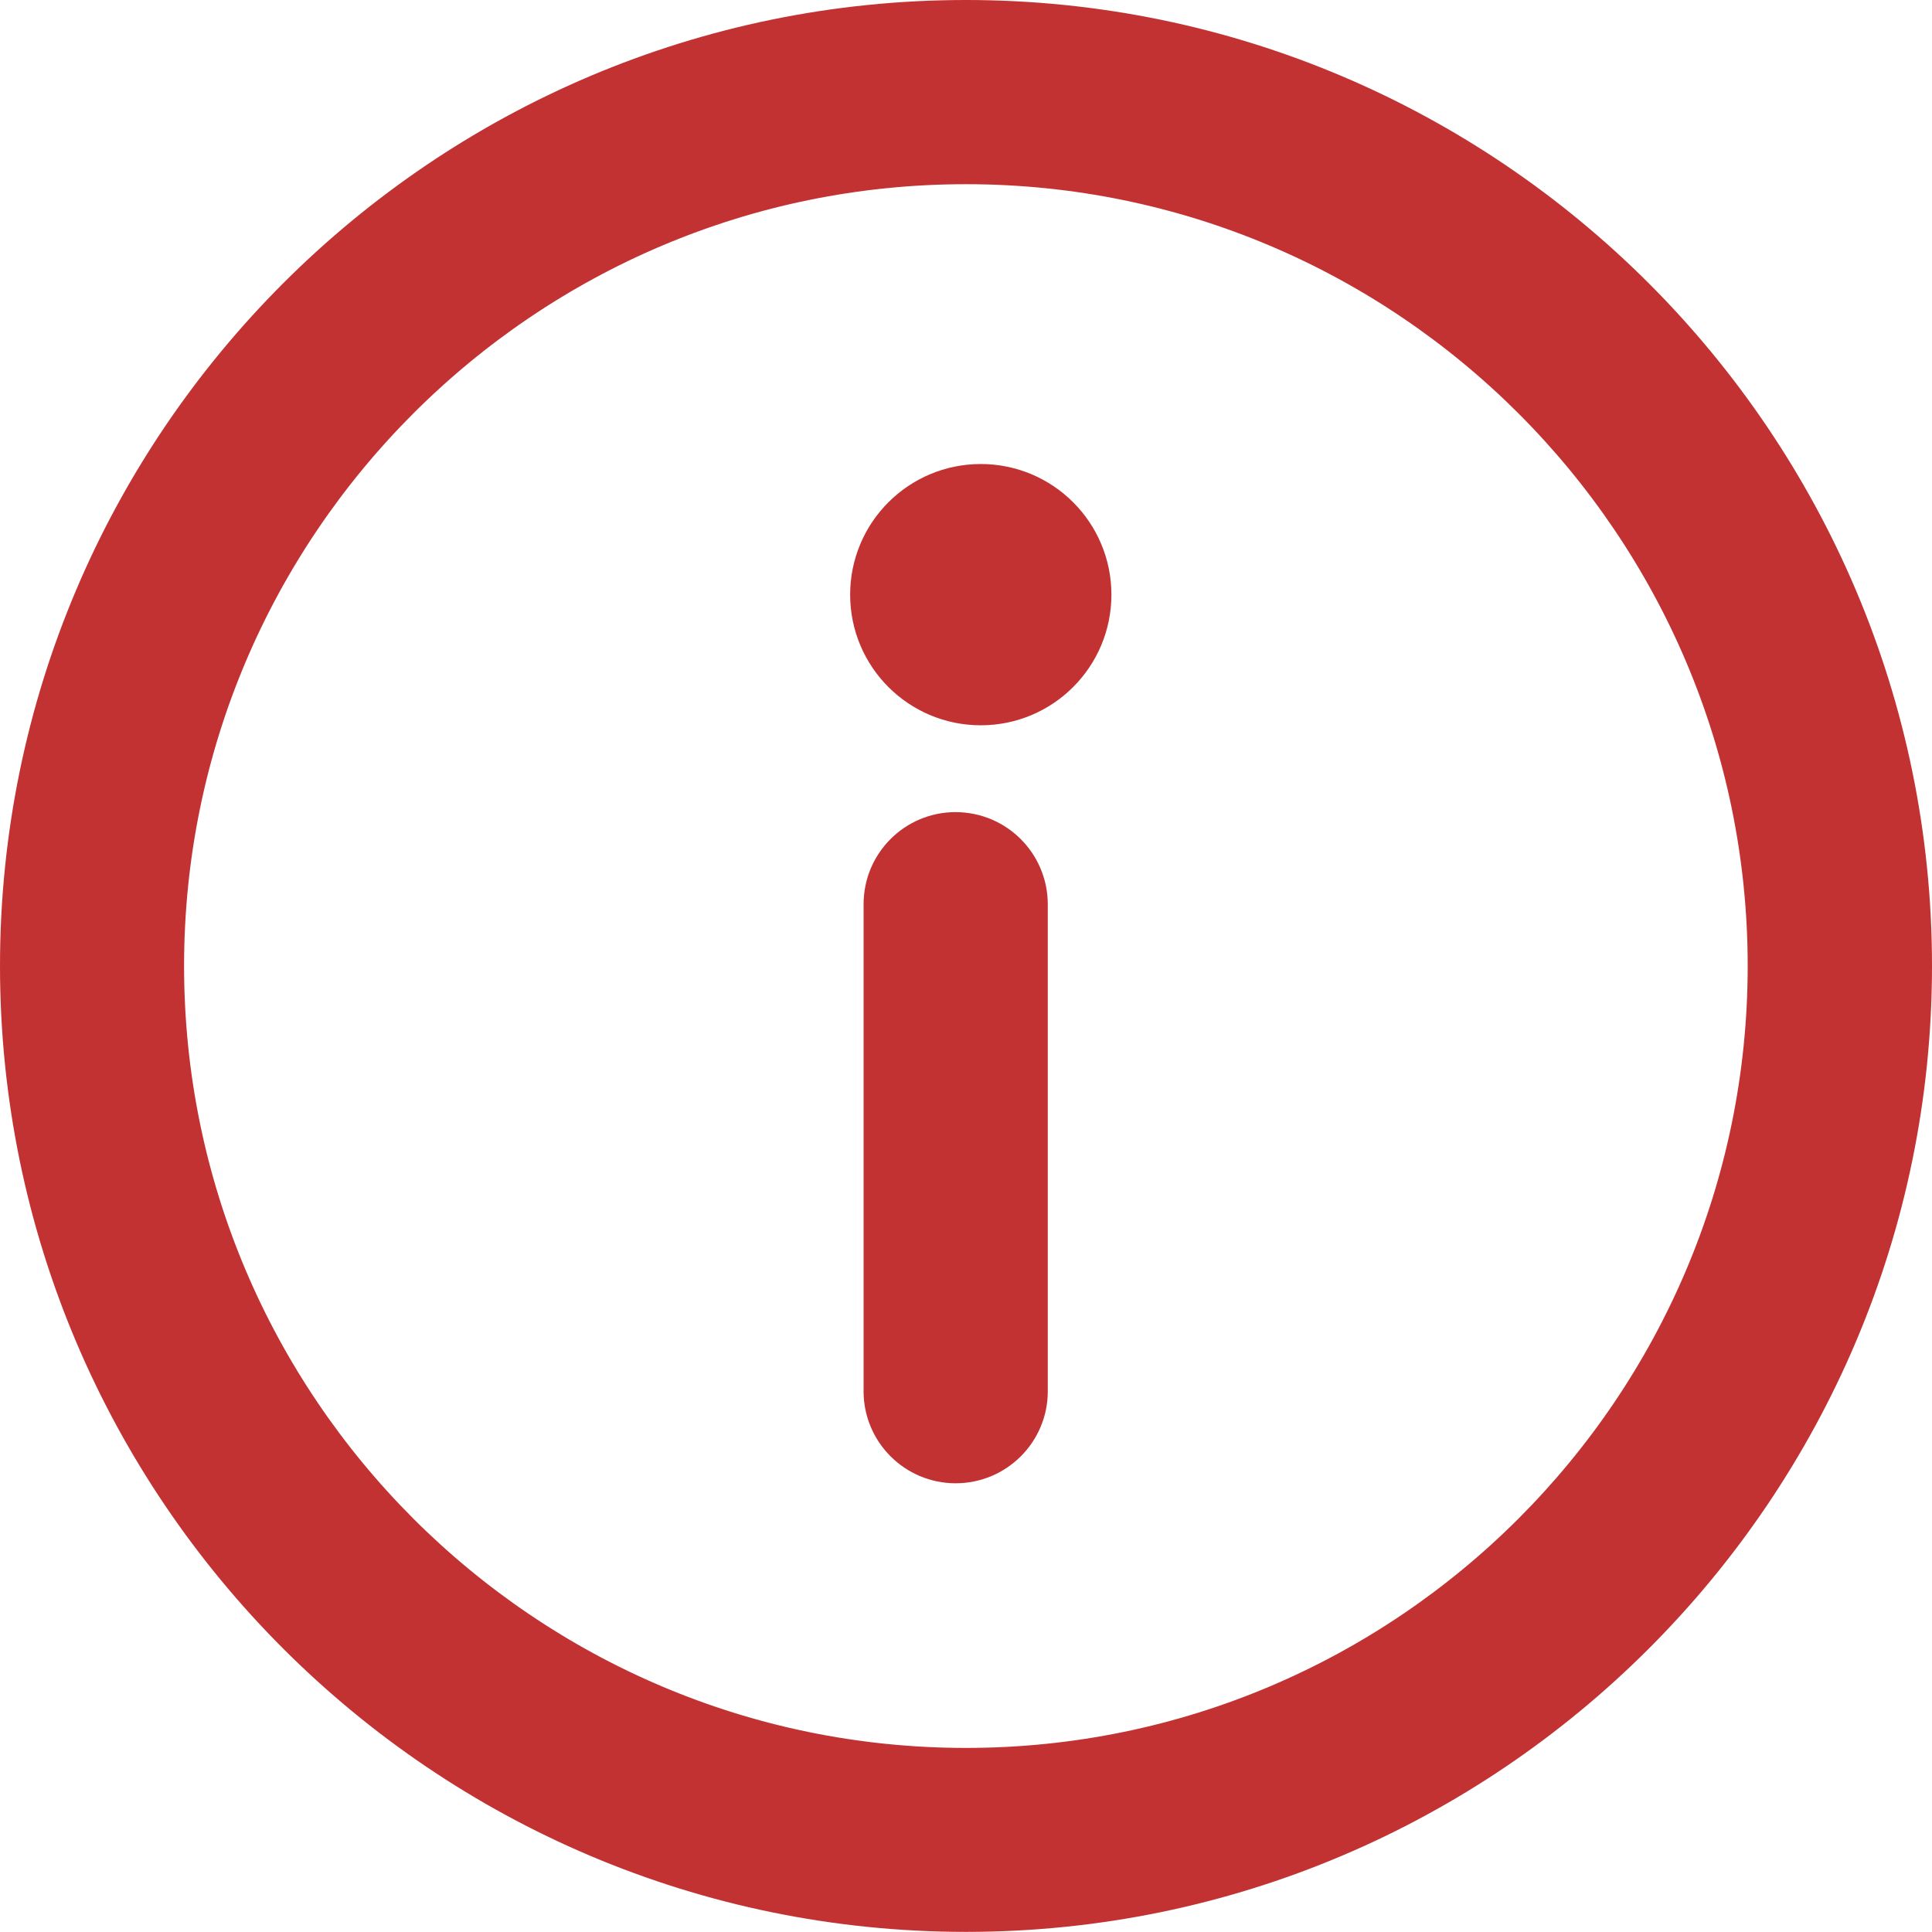 <?xml version="1.0" encoding="utf-8"?>
<!-- Generator: Adobe Illustrator 16.0.0, SVG Export Plug-In . SVG Version: 6.00 Build 0)  -->
<!DOCTYPE svg PUBLIC "-//W3C//DTD SVG 1.1//EN" "http://www.w3.org/Graphics/SVG/1.1/DTD/svg11.dtd">
<svg version="1.1" id="Layer_1" xmlns="http://www.w3.org/2000/svg" xmlns:xlink="http://www.w3.org/1999/xlink" x="0px" y="0px"
	 width="16.667px" height="16.666px" viewBox="0 0 16.667 16.666" enable-background="new 0 0 16.667 16.666" xml:space="preserve">
<g>
	<g>
		<path fill="#C33232" stroke="#C33232" stroke-width="0.6" stroke-miterlimit="10" d="M8.333,0.3C3.904,0.3,0.3,3.903,0.3,8.333
			s3.604,8.033,8.034,8.033s8.033-3.604,8.033-8.033S12.763,0.3,8.333,0.3z M8.333,15.379c-3.885,0-7.045-3.161-7.045-7.046
			c0-3.884,3.16-7.044,7.045-7.044s7.044,3.16,7.044,7.044C15.377,12.218,12.218,15.379,8.333,15.379z"/>
	</g>
</g>
<circle fill="#C33232" stroke="#C33232" stroke-width="0.6" stroke-miterlimit="10" cx="8.461" cy="5.13" r="0.827"/>
<path fill="#C33232" stroke="#C33232" stroke-width="0.6" stroke-miterlimit="10" d="M8.243,7.306C7.971,7.306,7.75,7.527,7.75,7.8
	v4.203c0,0.271,0.221,0.493,0.494,0.493c0.274,0,0.495-0.222,0.495-0.493V7.8C8.738,7.527,8.517,7.306,8.243,7.306z"/>
</svg>
